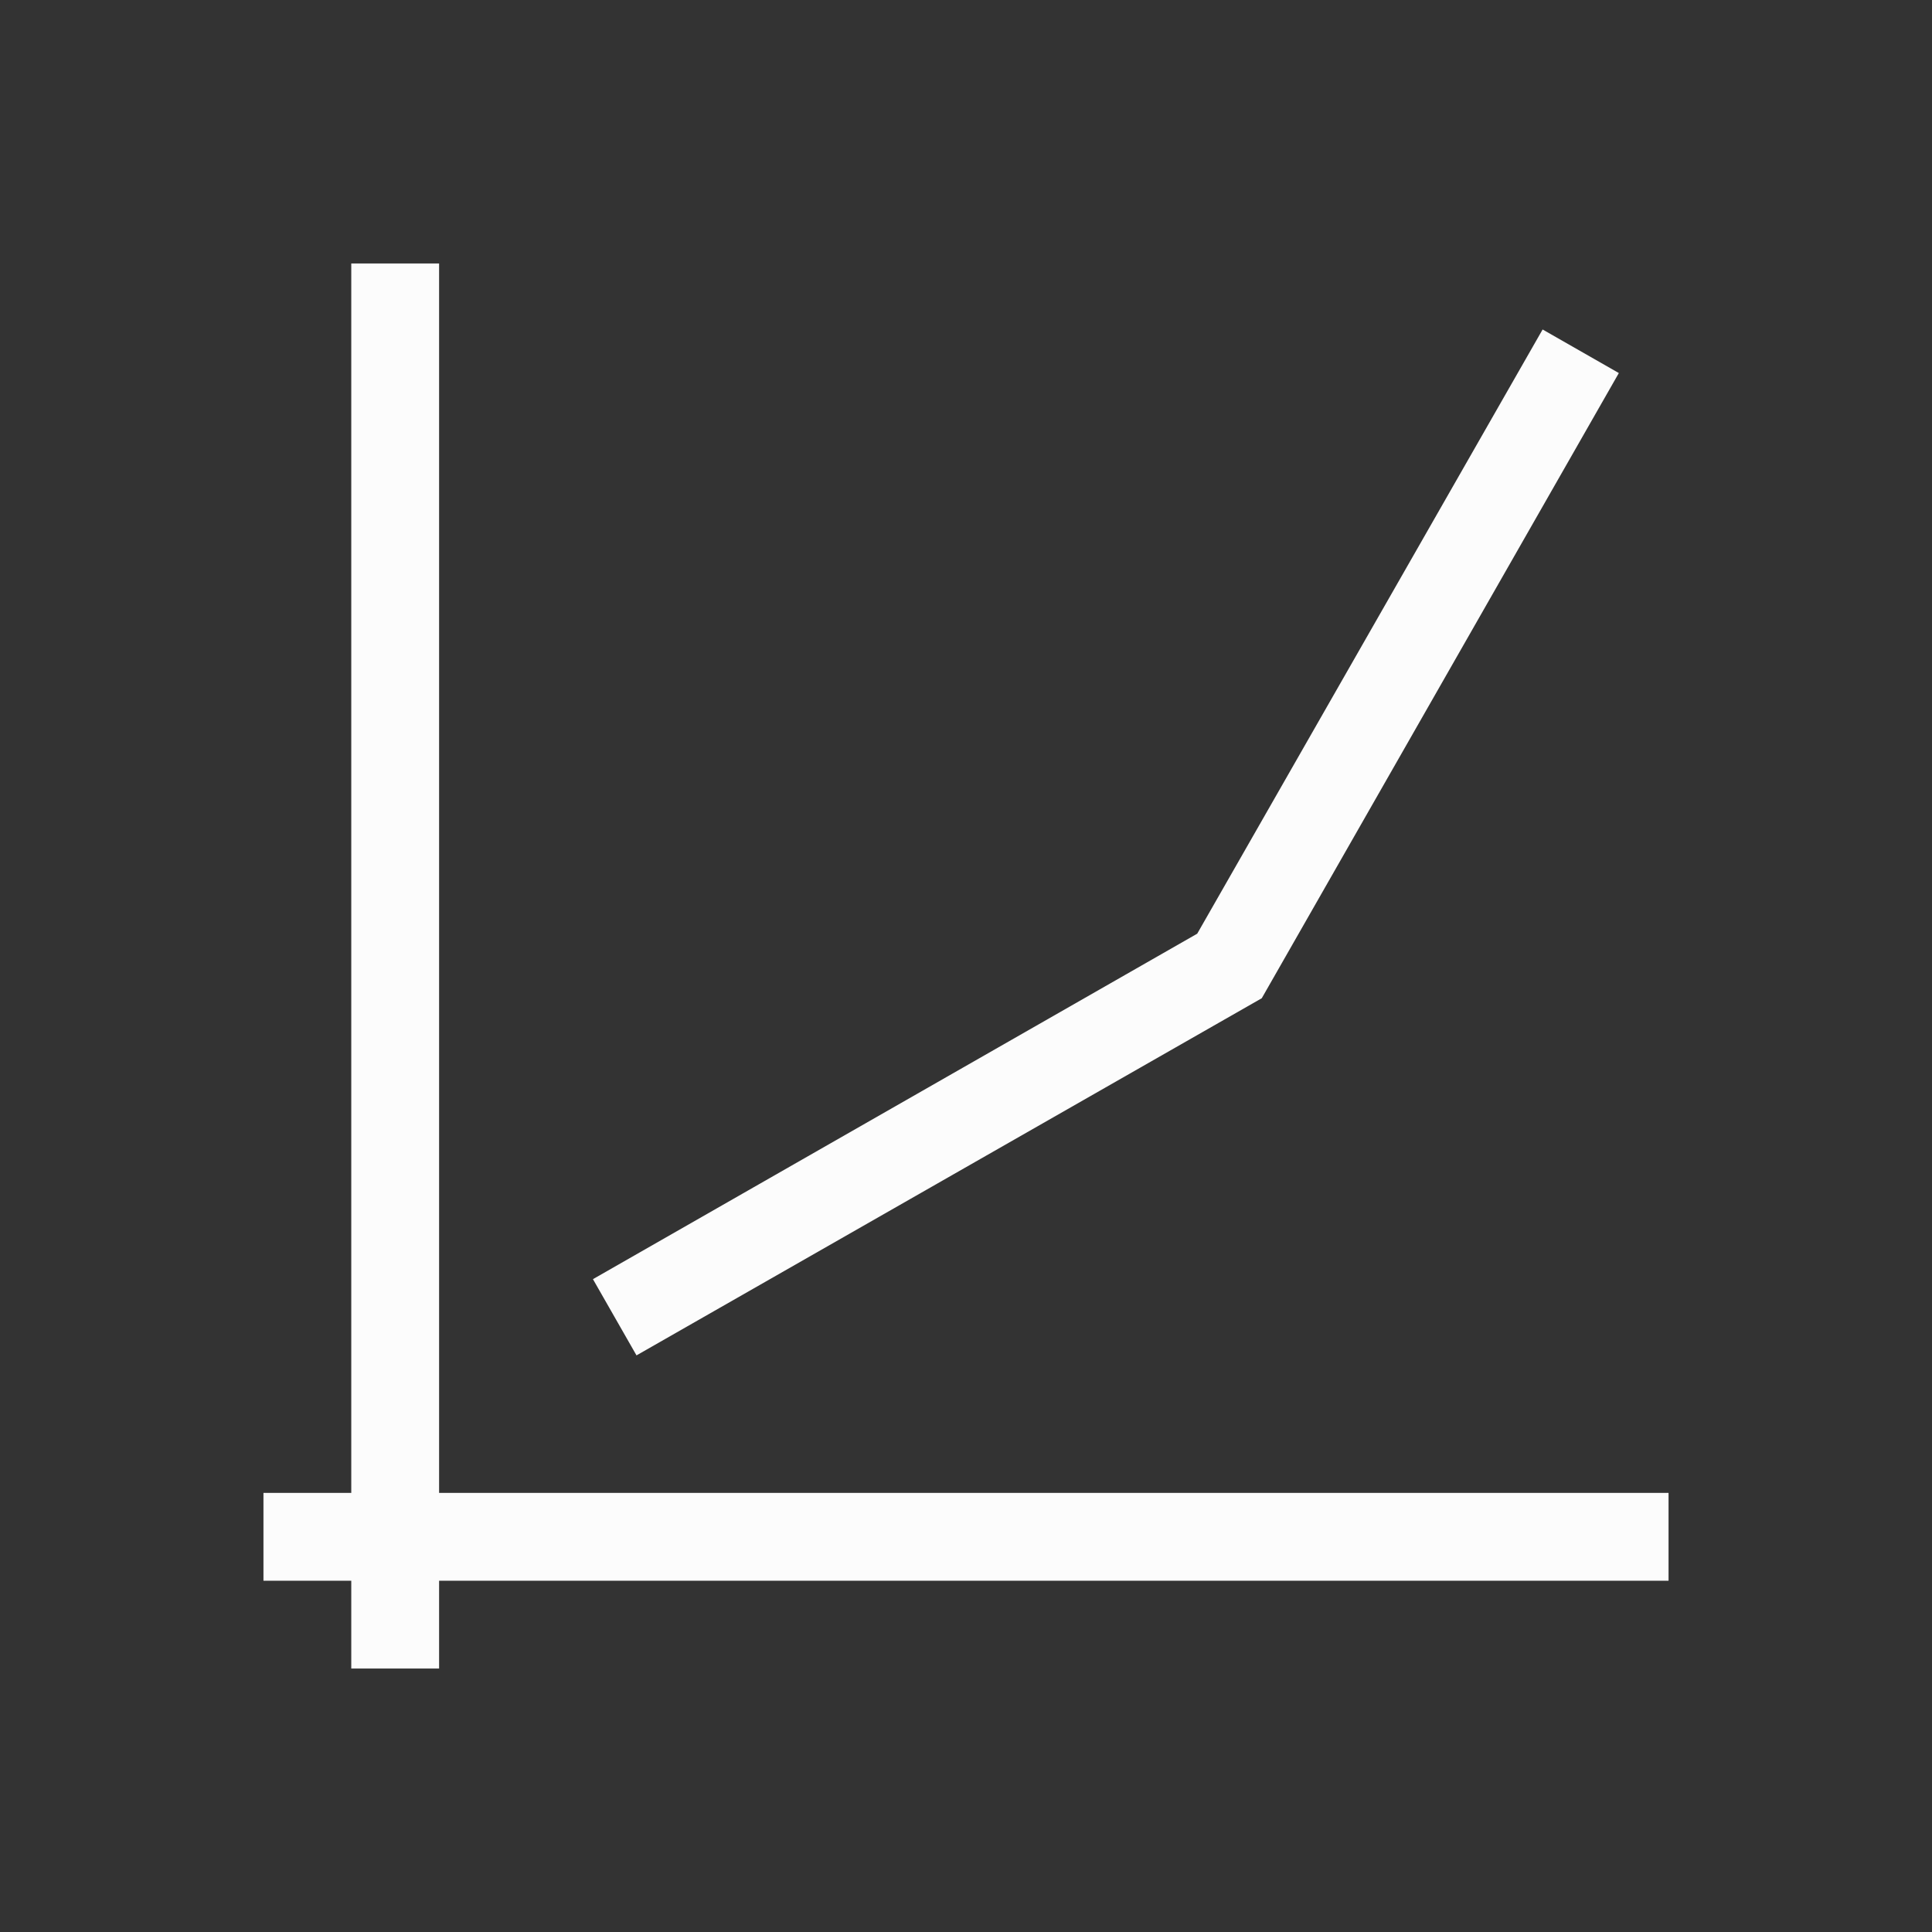 <?xml version='1.0' encoding='ASCII'?>
<svg xmlns="http://www.w3.org/2000/svg" viewBox="0 0 22 22">
<rect x="0" y="0" width="22" height="22" fill="#333333" stroke="none"/>
<defs><style id="current-color-scheme" type="text/css">.ColorScheme-Text{color:#fcfcfc; fill:currentColor;}</style></defs><path d="M4 3v14H3v1h1v1h1v-1h14v-1H5V3zm13.566.752-3.933 6.88-6.881 3.934.496.868 7.12-4.067 4.066-7.119z" class="ColorScheme-Text" style="fill-opacity:1;stroke:none;fill:currentColor" fill="currentColor"/>
</svg>
